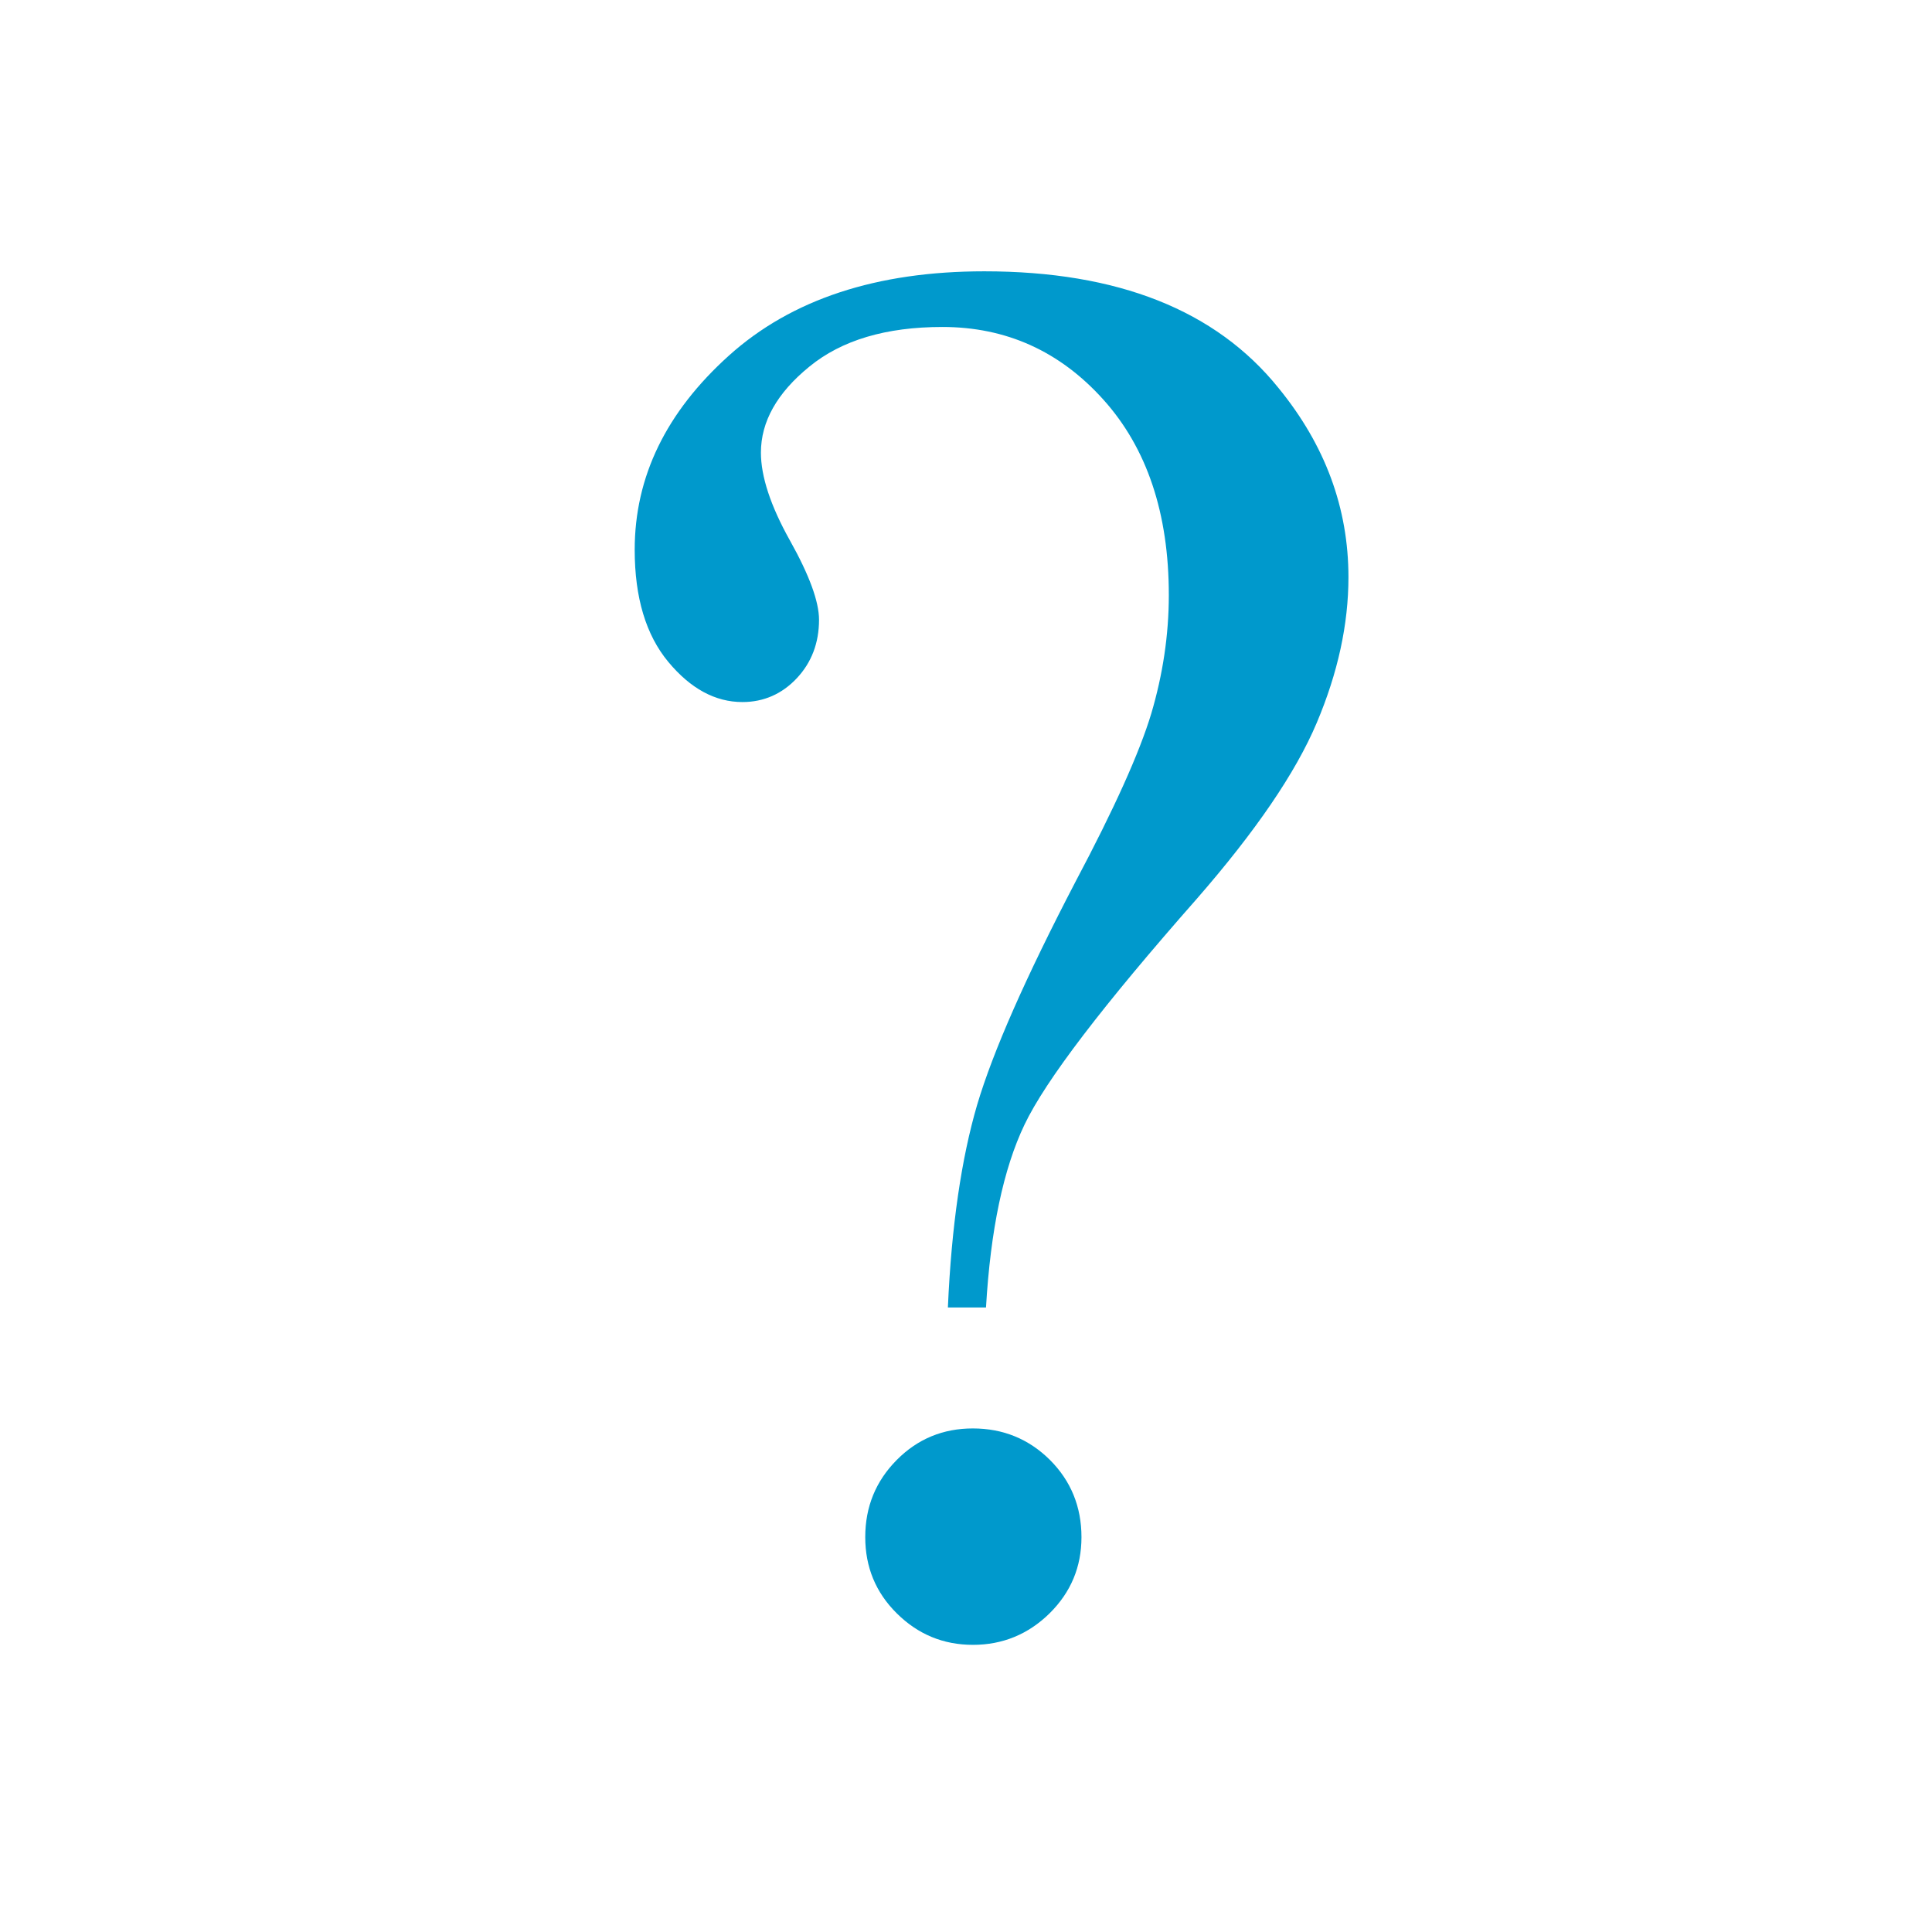 <svg xmlns="http://www.w3.org/2000/svg" xmlns:xlink="http://www.w3.org/1999/xlink" id="Layer_1" width="5cm" height="5cm" x="0" style="enable-background:new 0 0 1024 1024" y="0" version="1.1" viewBox="0 0 1024 1024" xml:space="preserve"><style type="text/css">.st0{fill:#09c}</style><g><path d="M522.6,693h-20.2c1.9-43.3,7.2-79.1,15.5-107.4c8.4-28.3,25.8-67.7,52.1-118.2c20.6-38.8,34-68.6,40.2-89.2 c6.1-20.6,9.3-41.6,9.3-62.8c0-43.4-11.6-77.9-34.7-103.6s-51.6-38.5-85.3-38.5c-29.9,0-53.4,7-70.5,21 c-17.2,14-25.7,29.2-25.7,45.6c0,12.6,5.1,28.2,15.4,46.6c10.3,18.4,15.4,32.4,15.4,42c0,12.3-4,22.7-11.8,31 c-7.8,8.3-17.5,12.6-28.8,12.6c-14.4,0-27.5-7.1-39.3-21.3c-11.8-14.2-17.8-34-17.8-59.4c0-38.8,16.7-73,49.9-102.9 s78.4-44.7,135.4-44.7c70.7,0,122.7,20.6,155.9,61.8c24.7,30.2,37.1,63.6,37.1,100.3c0,25-5.6,50.7-16.8,77.2 c-11.2,26.5-32.4,57.5-63.5,93.2c-49.7,56.4-80.2,96.3-91.4,119.8C531.8,619.5,525,651.9,522.6,693z M515.6,757.1 c16.1,0,29.7,5.6,40.9,16.7c11.1,11.1,16.7,24.8,16.7,40.9c0,15.8-5.6,29.2-16.9,40.4c-11.3,11.1-24.9,16.7-40.6,16.7 c-15.8,0-29.2-5.6-40.4-16.7s-16.7-24.6-16.7-40.4c0-16.1,5.6-29.7,16.7-40.9C486.4,762.6,499.9,757.1,515.6,757.1z" class="st0"/></g></svg>